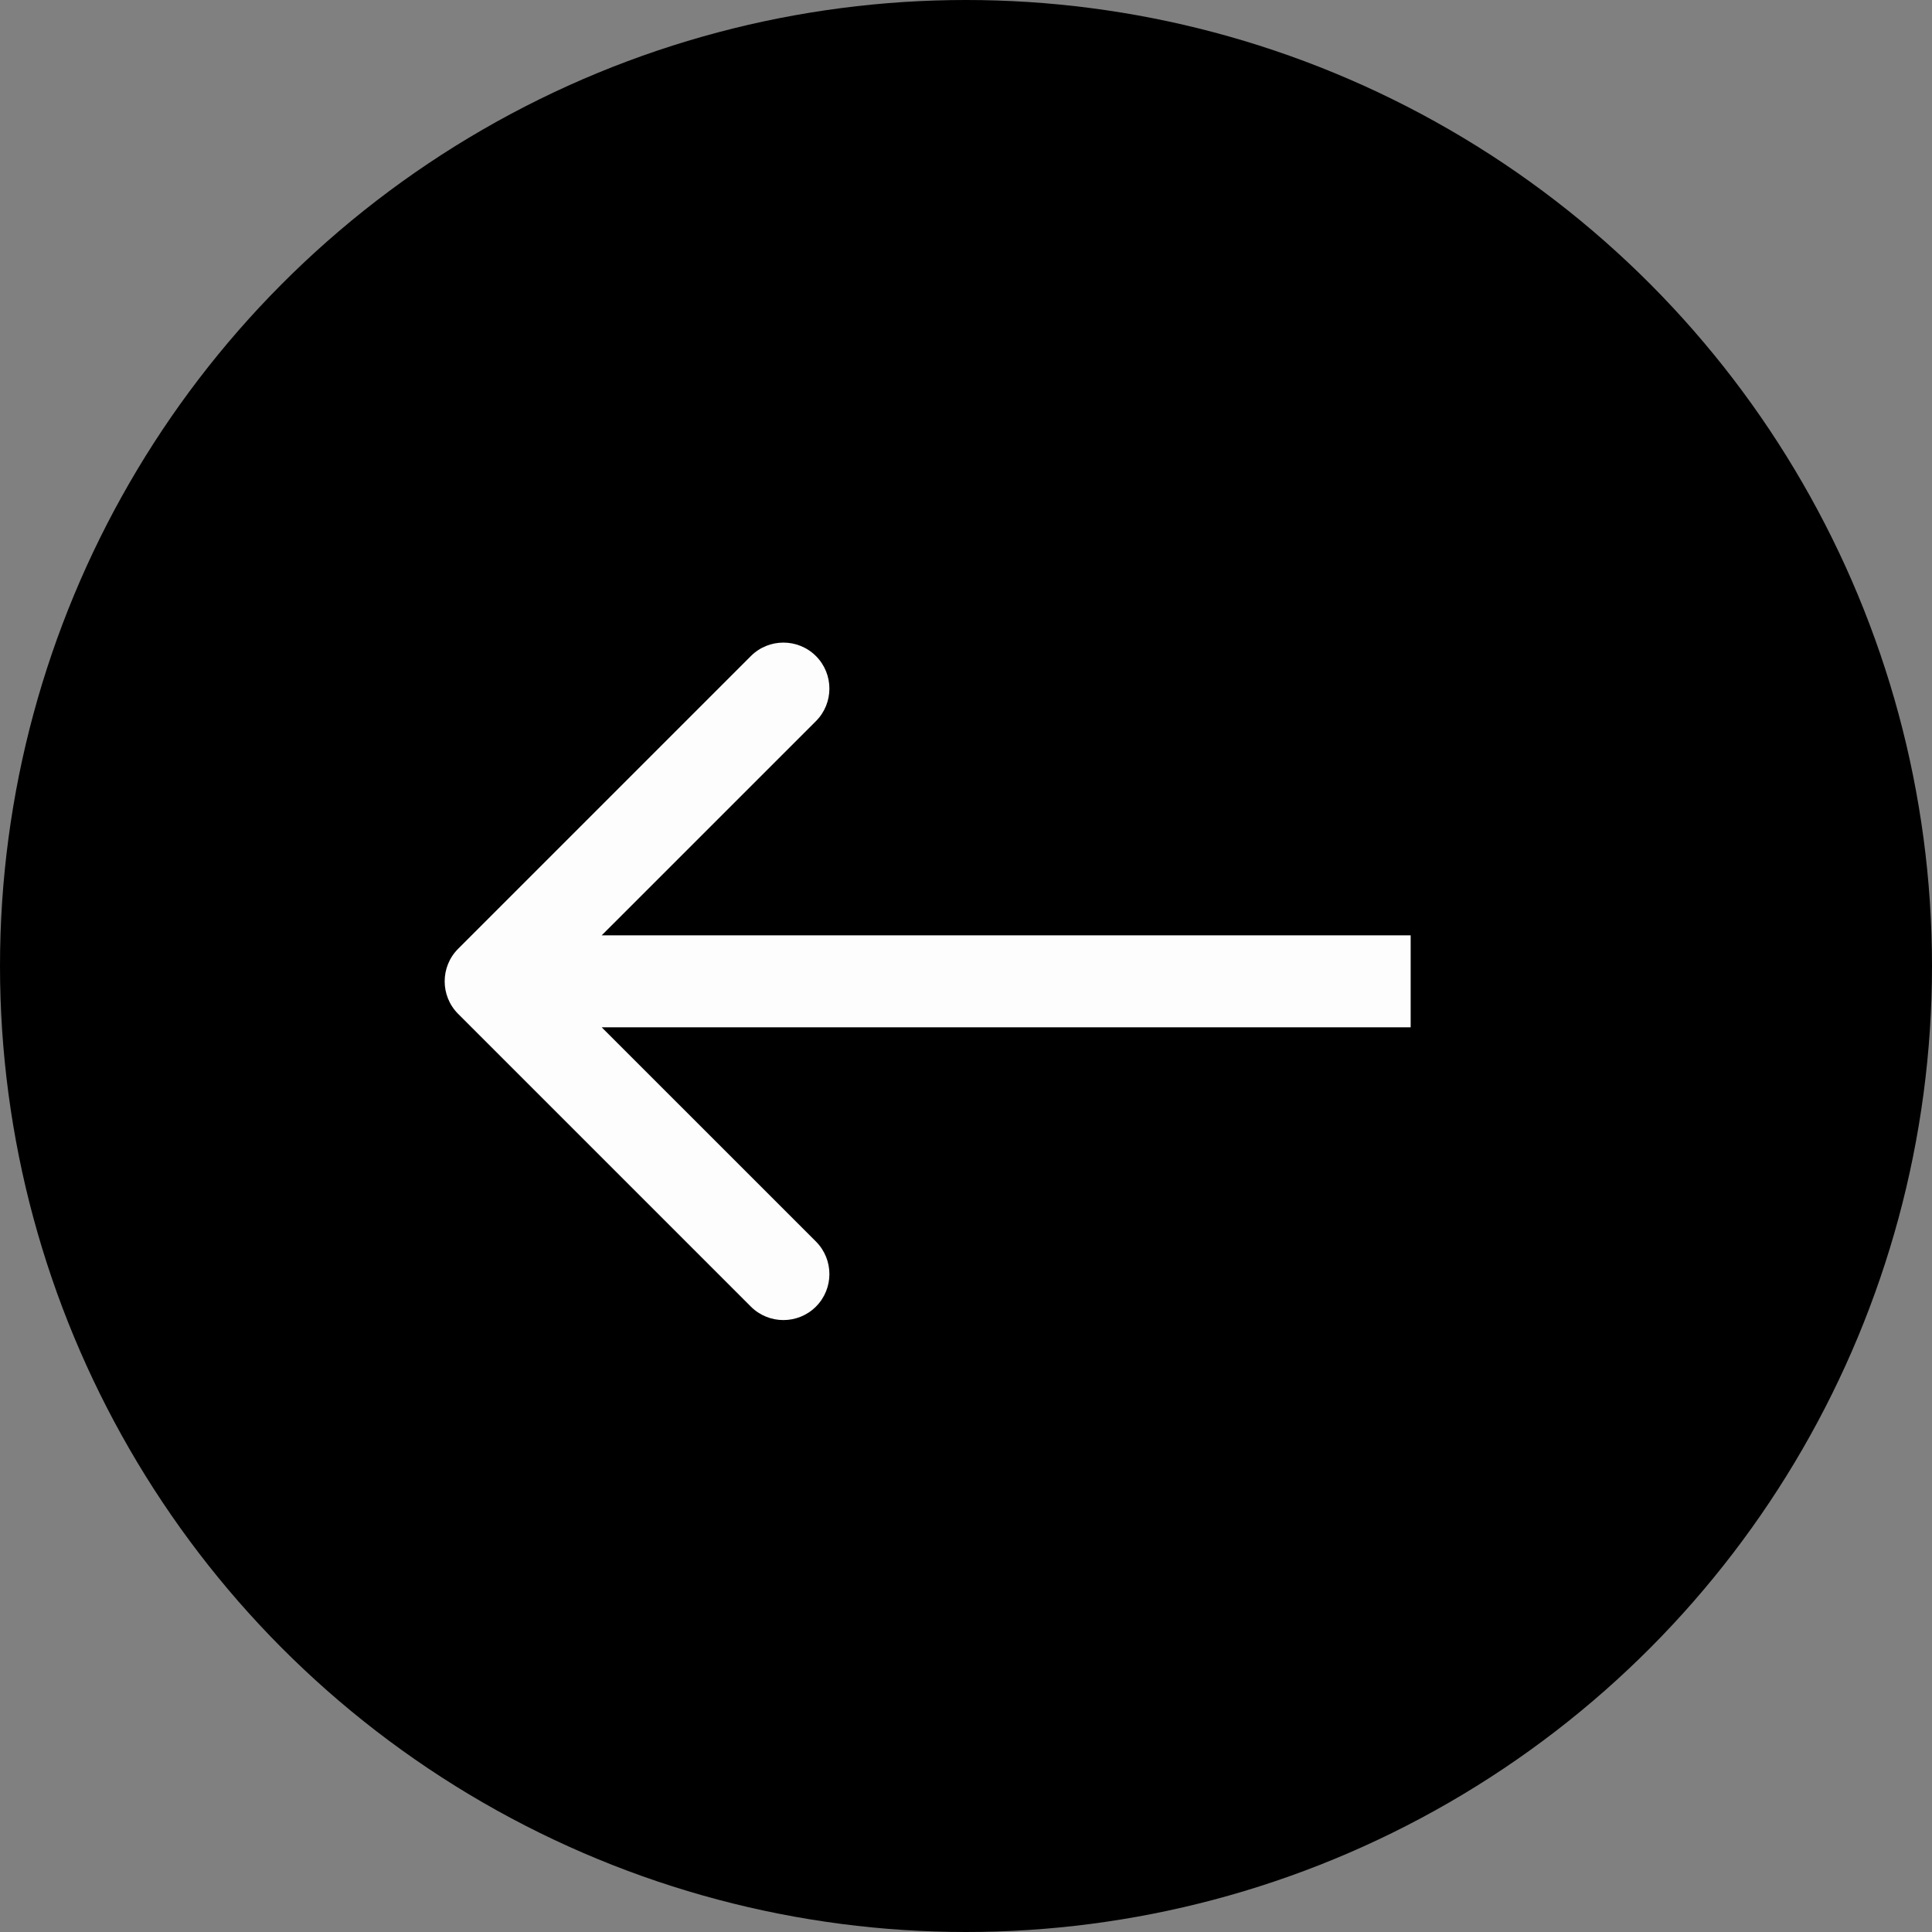 <svg width="63" height="63" viewBox="0 0 63 63" fill="none" xmlns="http://www.w3.org/2000/svg">
<rect x="0" y="0" width="63" height="63" fill="#808080" stroke="none"/>
<circle cx="31.5" cy="31.5" r="31.5" fill="black"/>
<path d="M14.939 33.061C14.354 32.475 14.354 31.525 14.939 30.939L24.485 21.393C25.071 20.808 26.021 20.808 26.607 21.393C27.192 21.979 27.192 22.929 26.607 23.515L18.121 32L26.607 40.485C27.192 41.071 27.192 42.021 26.607 42.607C26.021 43.192 25.071 43.192 24.485 42.607L14.939 33.061ZM46 33.5H16V30.5H46V33.5Z" fill="#FDFDFD"/>
</svg>
